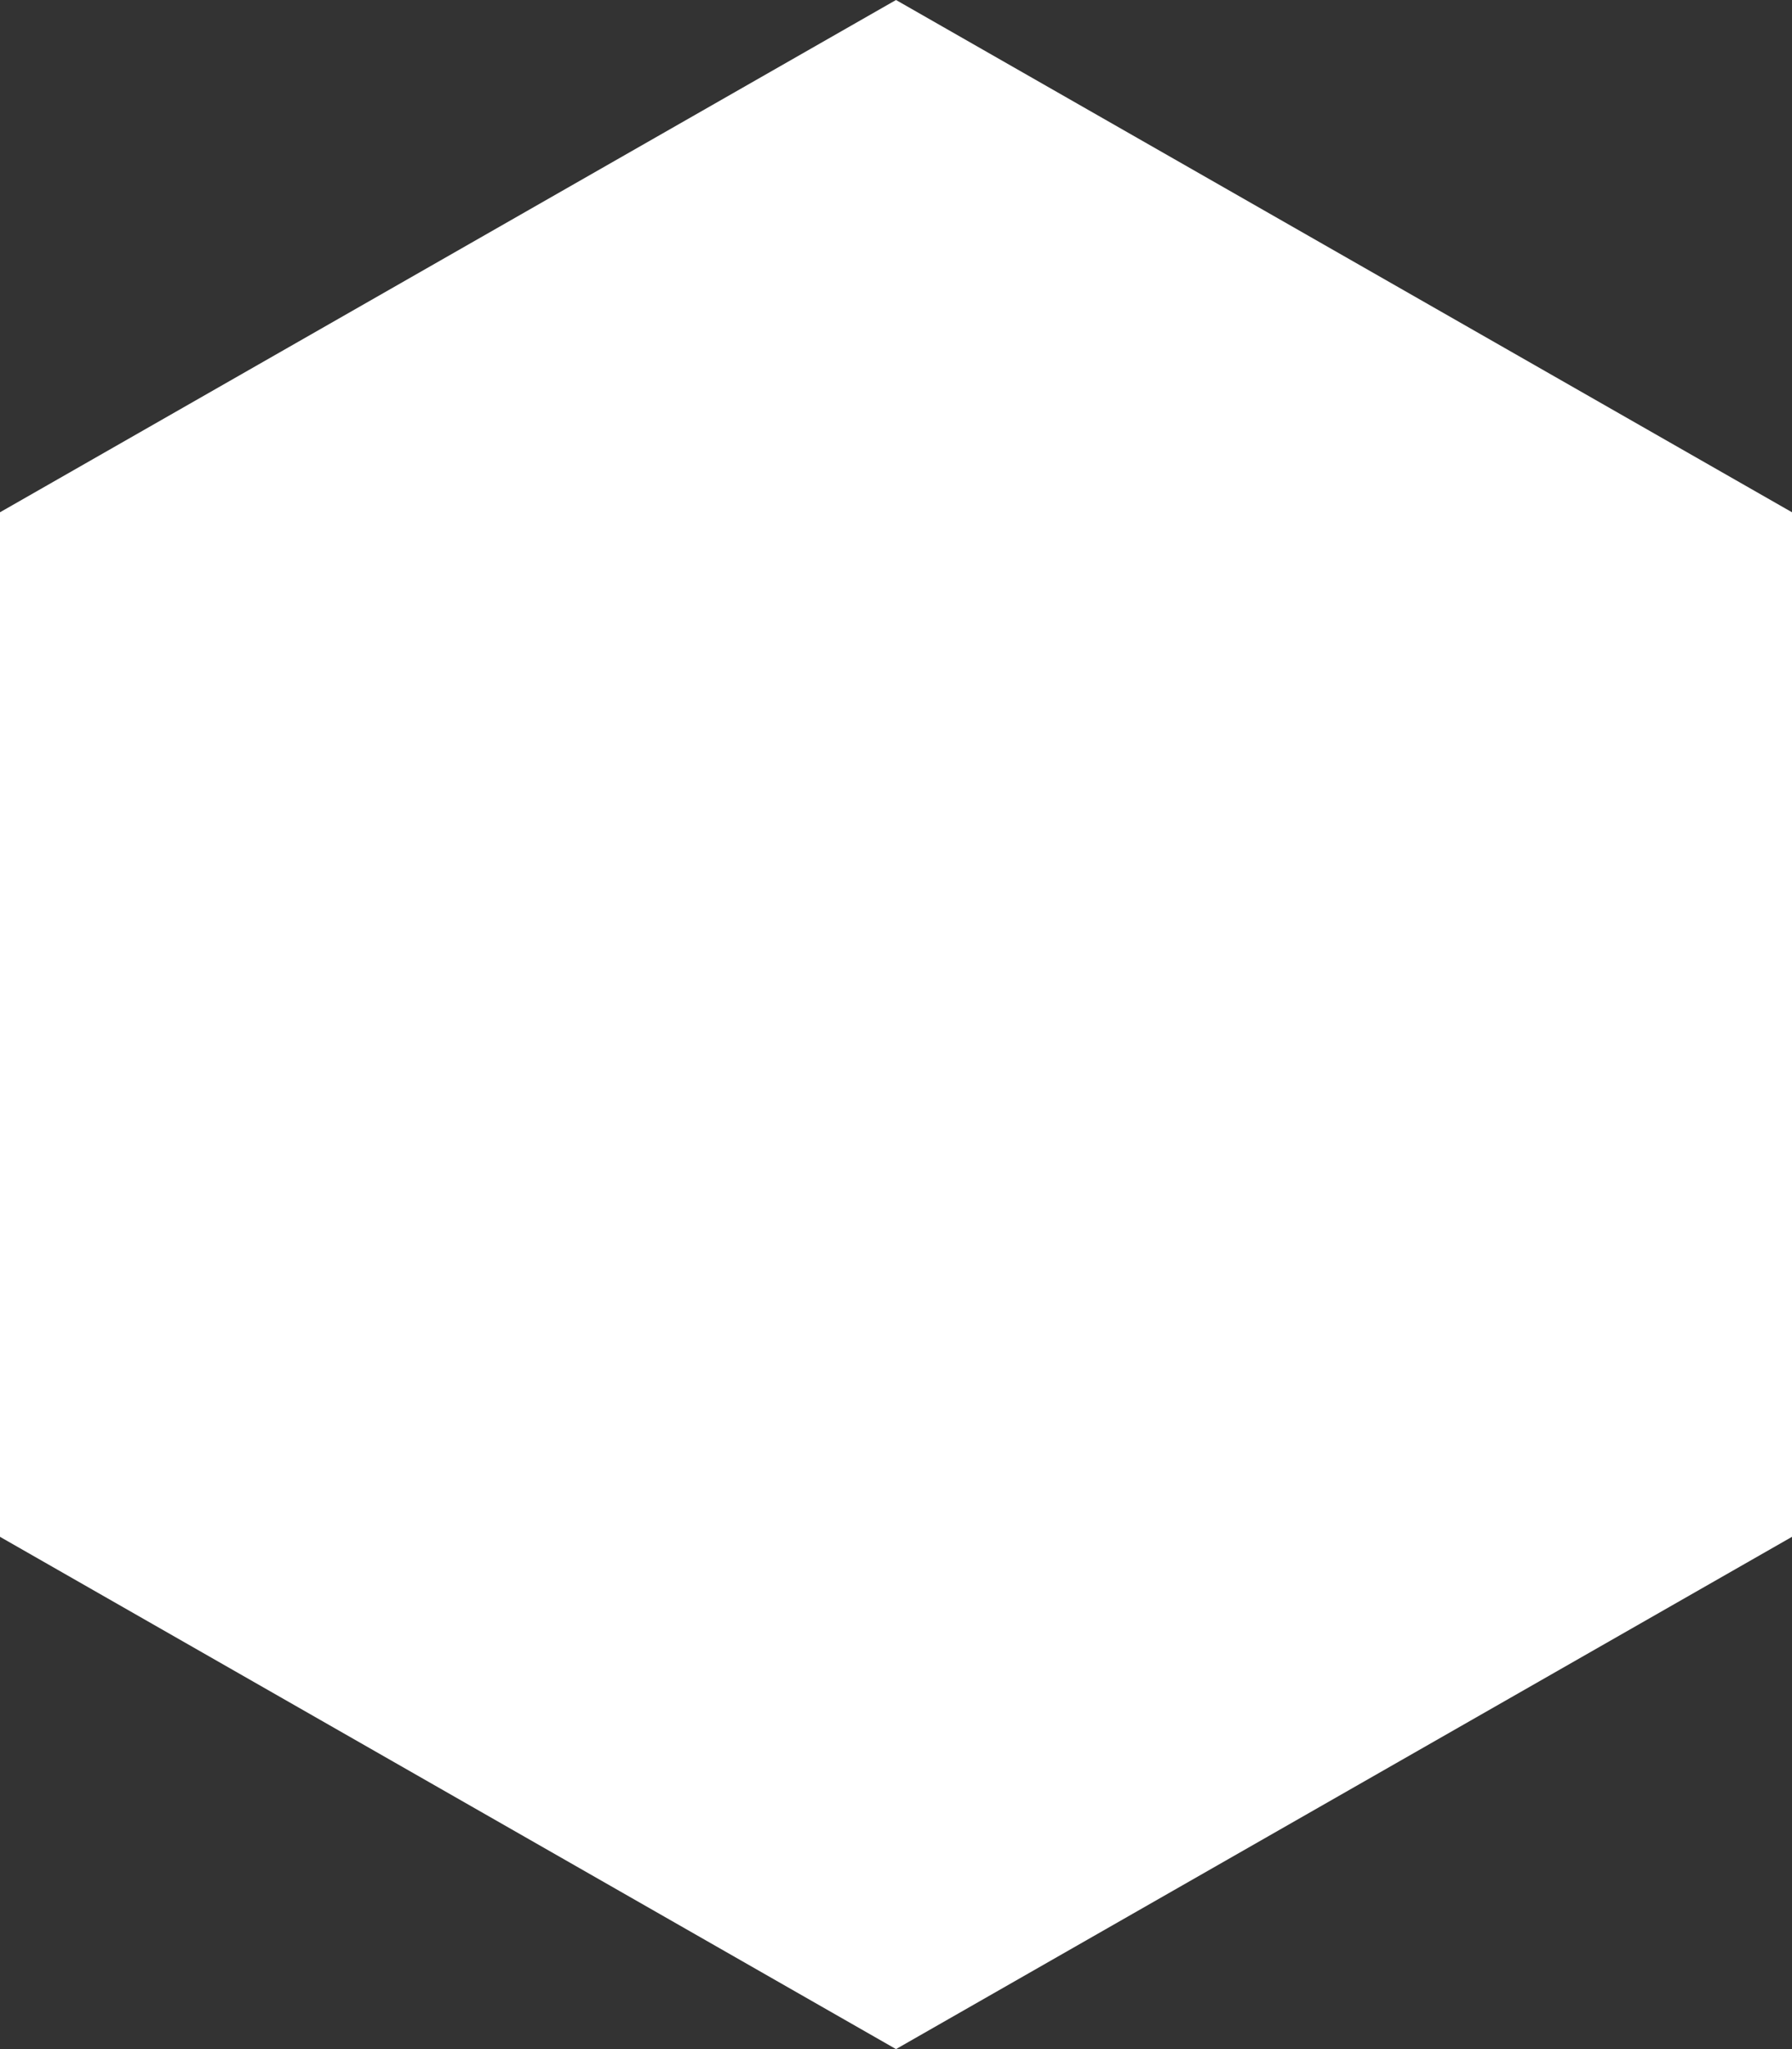 <svg width="21" height="24" viewBox="0 0 21 24" fill="none" xmlns="http://www.w3.org/2000/svg">
<rect x="0" y="0" width="21" height="24" fill="#333333" stroke="none"/>
<path d="M0 6L0 18L10.5 24L21 18V6L10.5 0L0 6Z" fill="white"/>
</svg>
